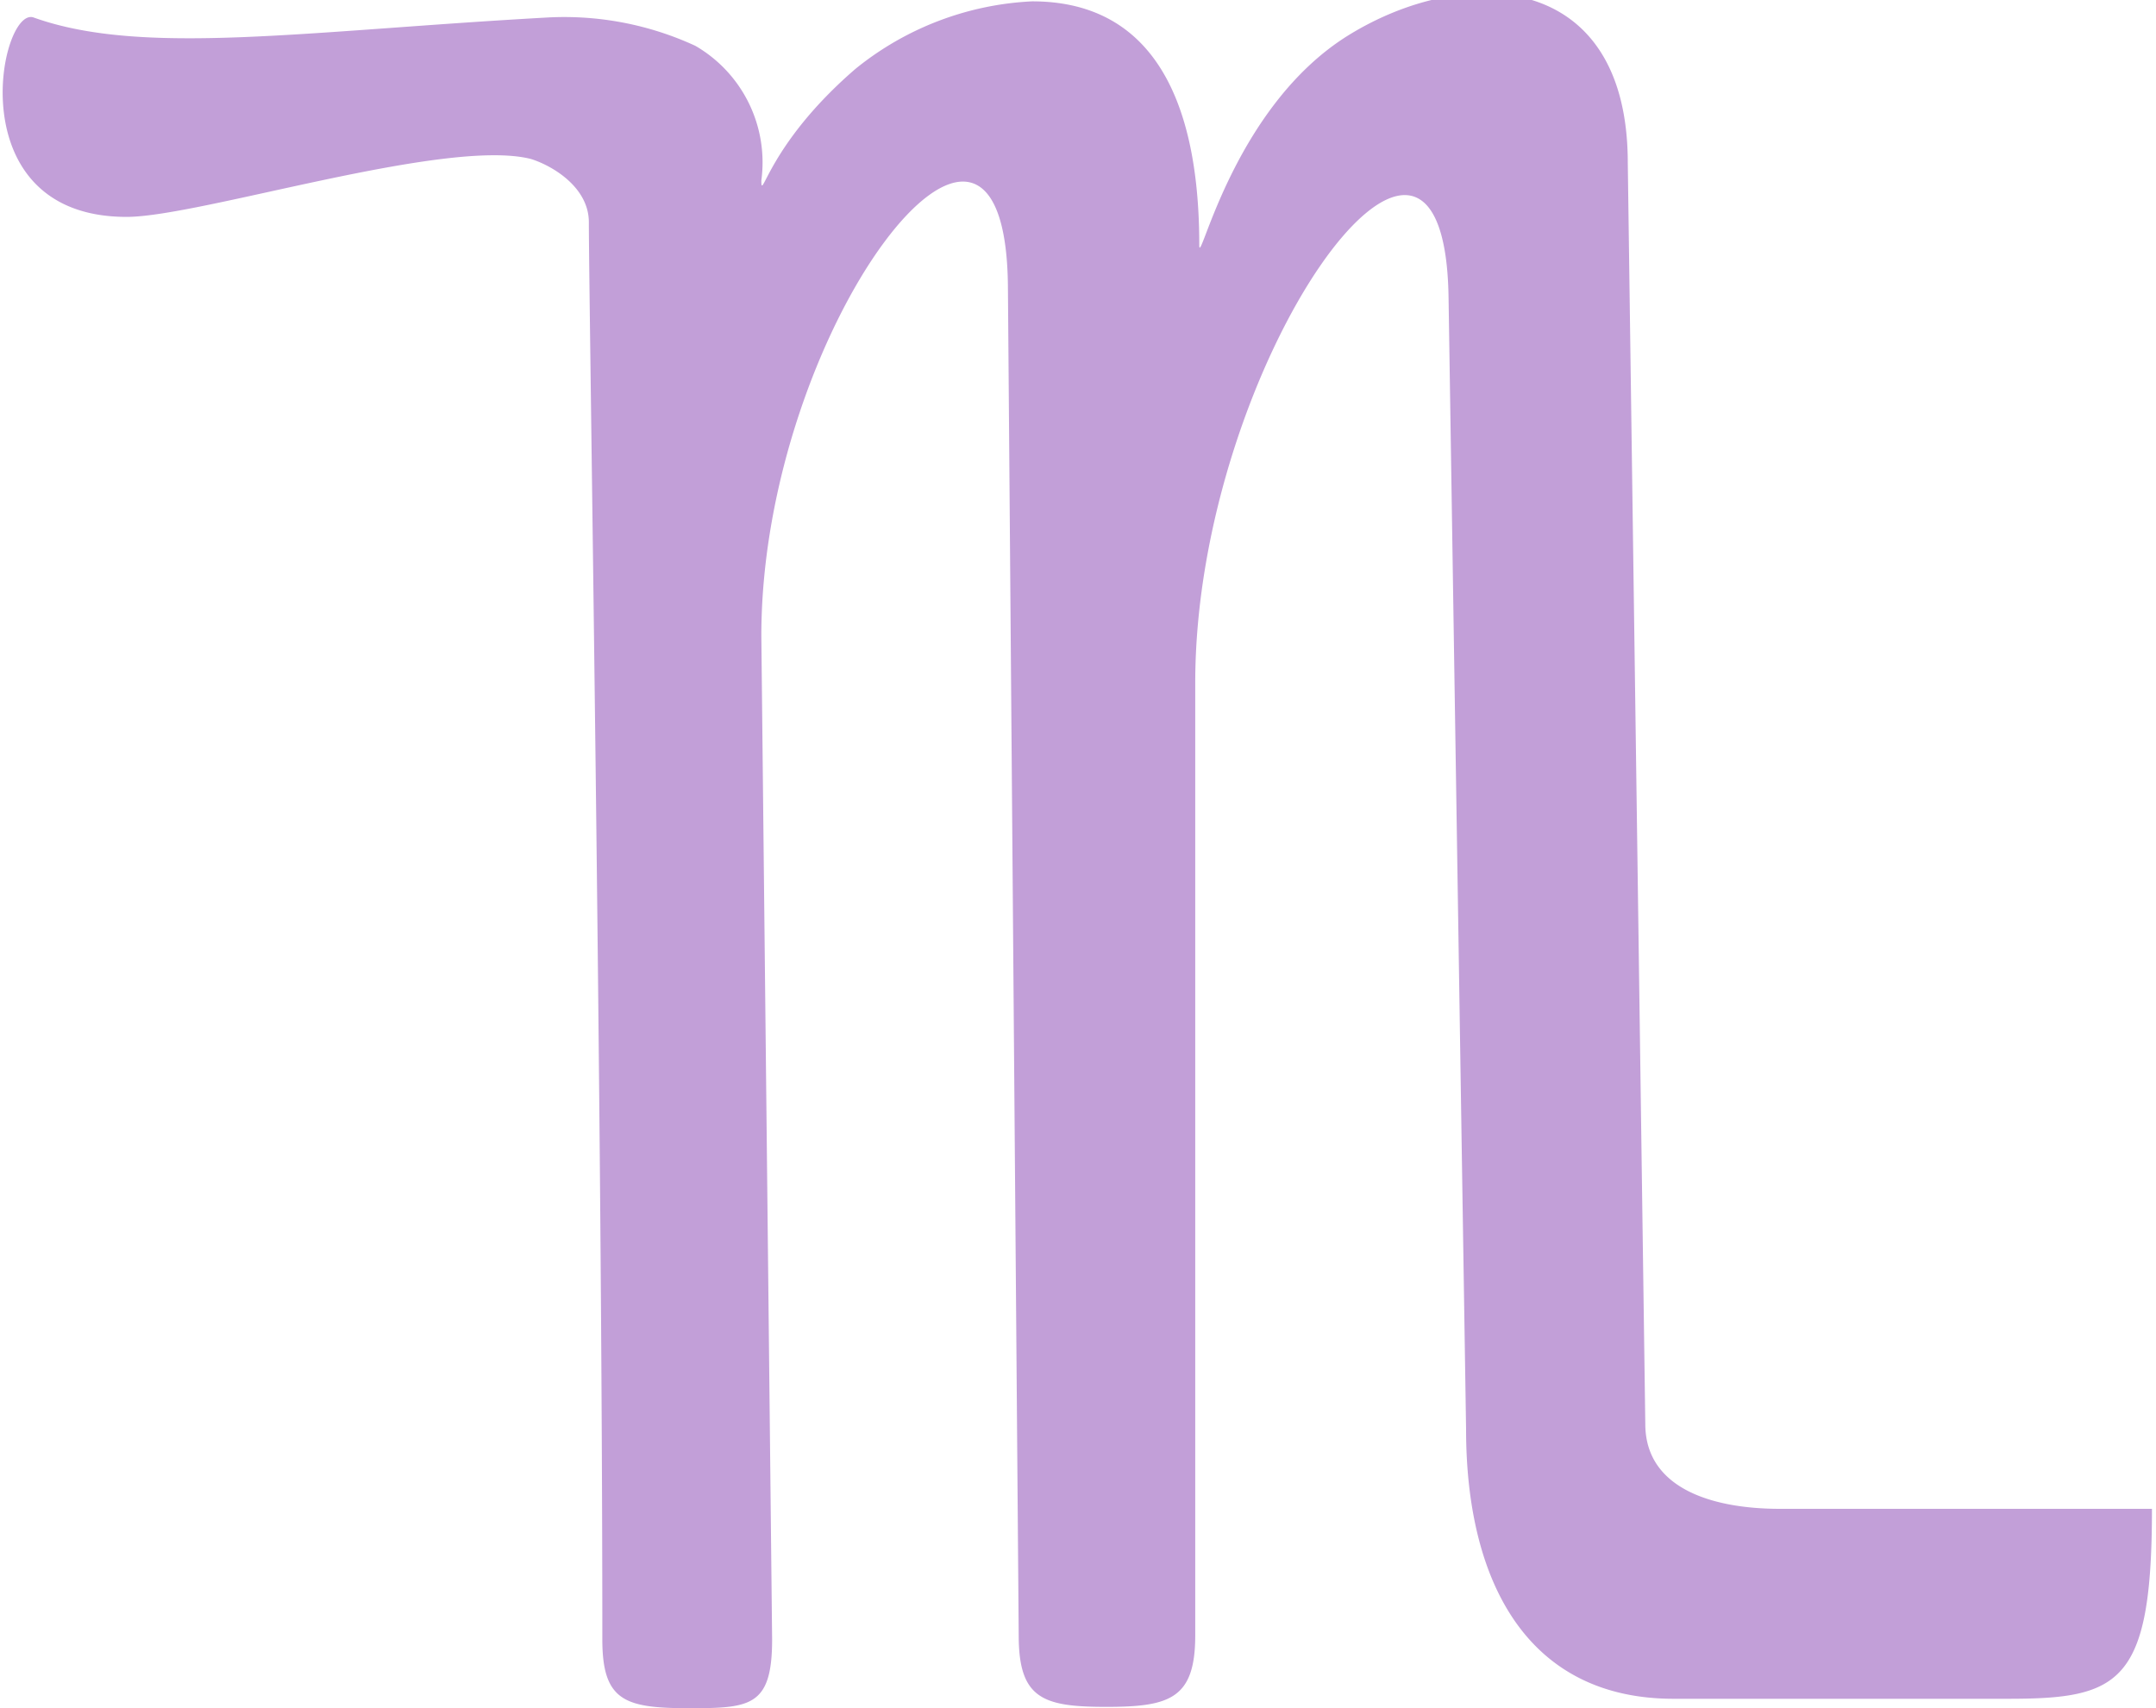 <svg id="Layer_1" data-name="Layer 1" xmlns="http://www.w3.org/2000/svg" viewBox="0 0 16 12.68"><defs><style>.cls-1{fill:#c29fd8;}</style></defs><path class="cls-1" d="M5.08,14.34c.48,0,.65,0,.65-.51L5.65,6.38c0-2.29,1.82-4.64,1.83-2.58l.08,10c0,.47.18.53.65.53s.66-.06.66-.53l0-7.07c0-2.38,1.85-4.93,1.88-2.86l.13,8.4c0,1.14.46,2,1.54,2h2.48c.83,0,1.07-.11,1.07-1.41H13.21c-.52,0-1-.16-1-.63l-.13-9.36c0-1.43-1.21-1.48-2.07-.95S8.9,3.66,8.9,3.48c0-1.16-.4-1.81-1.24-1.81a2.25,2.25,0,0,0-1.31.5c-.65.56-.7,1-.7.83a1,1,0,0,0-.49-1,2.32,2.32,0,0,0-1.1-.21c-1.8.1-3,.29-3.81,0C0,1.7-.32,3.27.94,3.27c.54,0,2.37-.59,3-.43.16.05.43.21.43.47,0,.57.1,6.65.1,10.52,0,.46.17.51.65.51" transform="translate(0 -1.66)"/></svg>